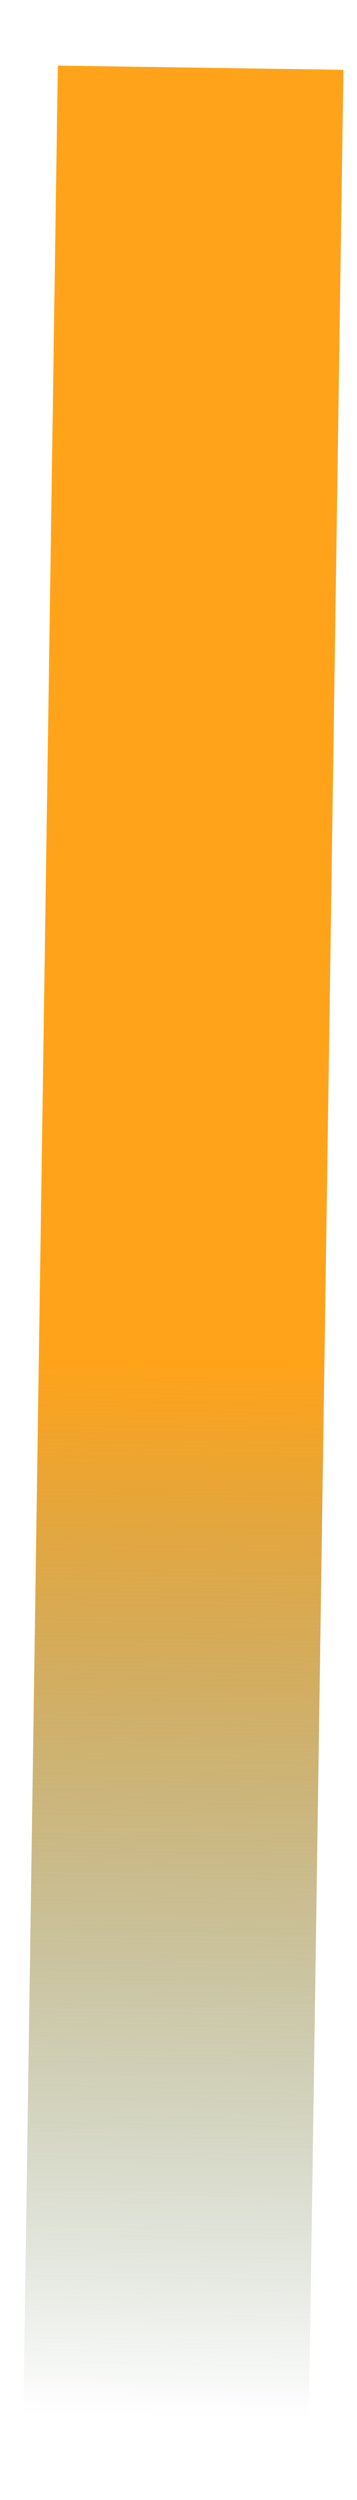 <svg width="5" height="35" viewBox="0 0 5 35" fill="none" xmlns="http://www.w3.org/2000/svg">
<path d="M2.31 34.948L2.81 0.948" stroke="url(#paint0_linear_232_1576)" stroke-width="4"/>
<defs>
<linearGradient id="paint0_linear_232_1576" x1="3.31" y1="0.955" x2="2.81" y2="34.955" gradientUnits="userSpaceOnUse">
<stop offset="0.534" stop-color="#FFA31A"/>
<stop offset="0.967" stop-color="#2B5225" stop-opacity="0"/>
</linearGradient>
</defs>
</svg>
